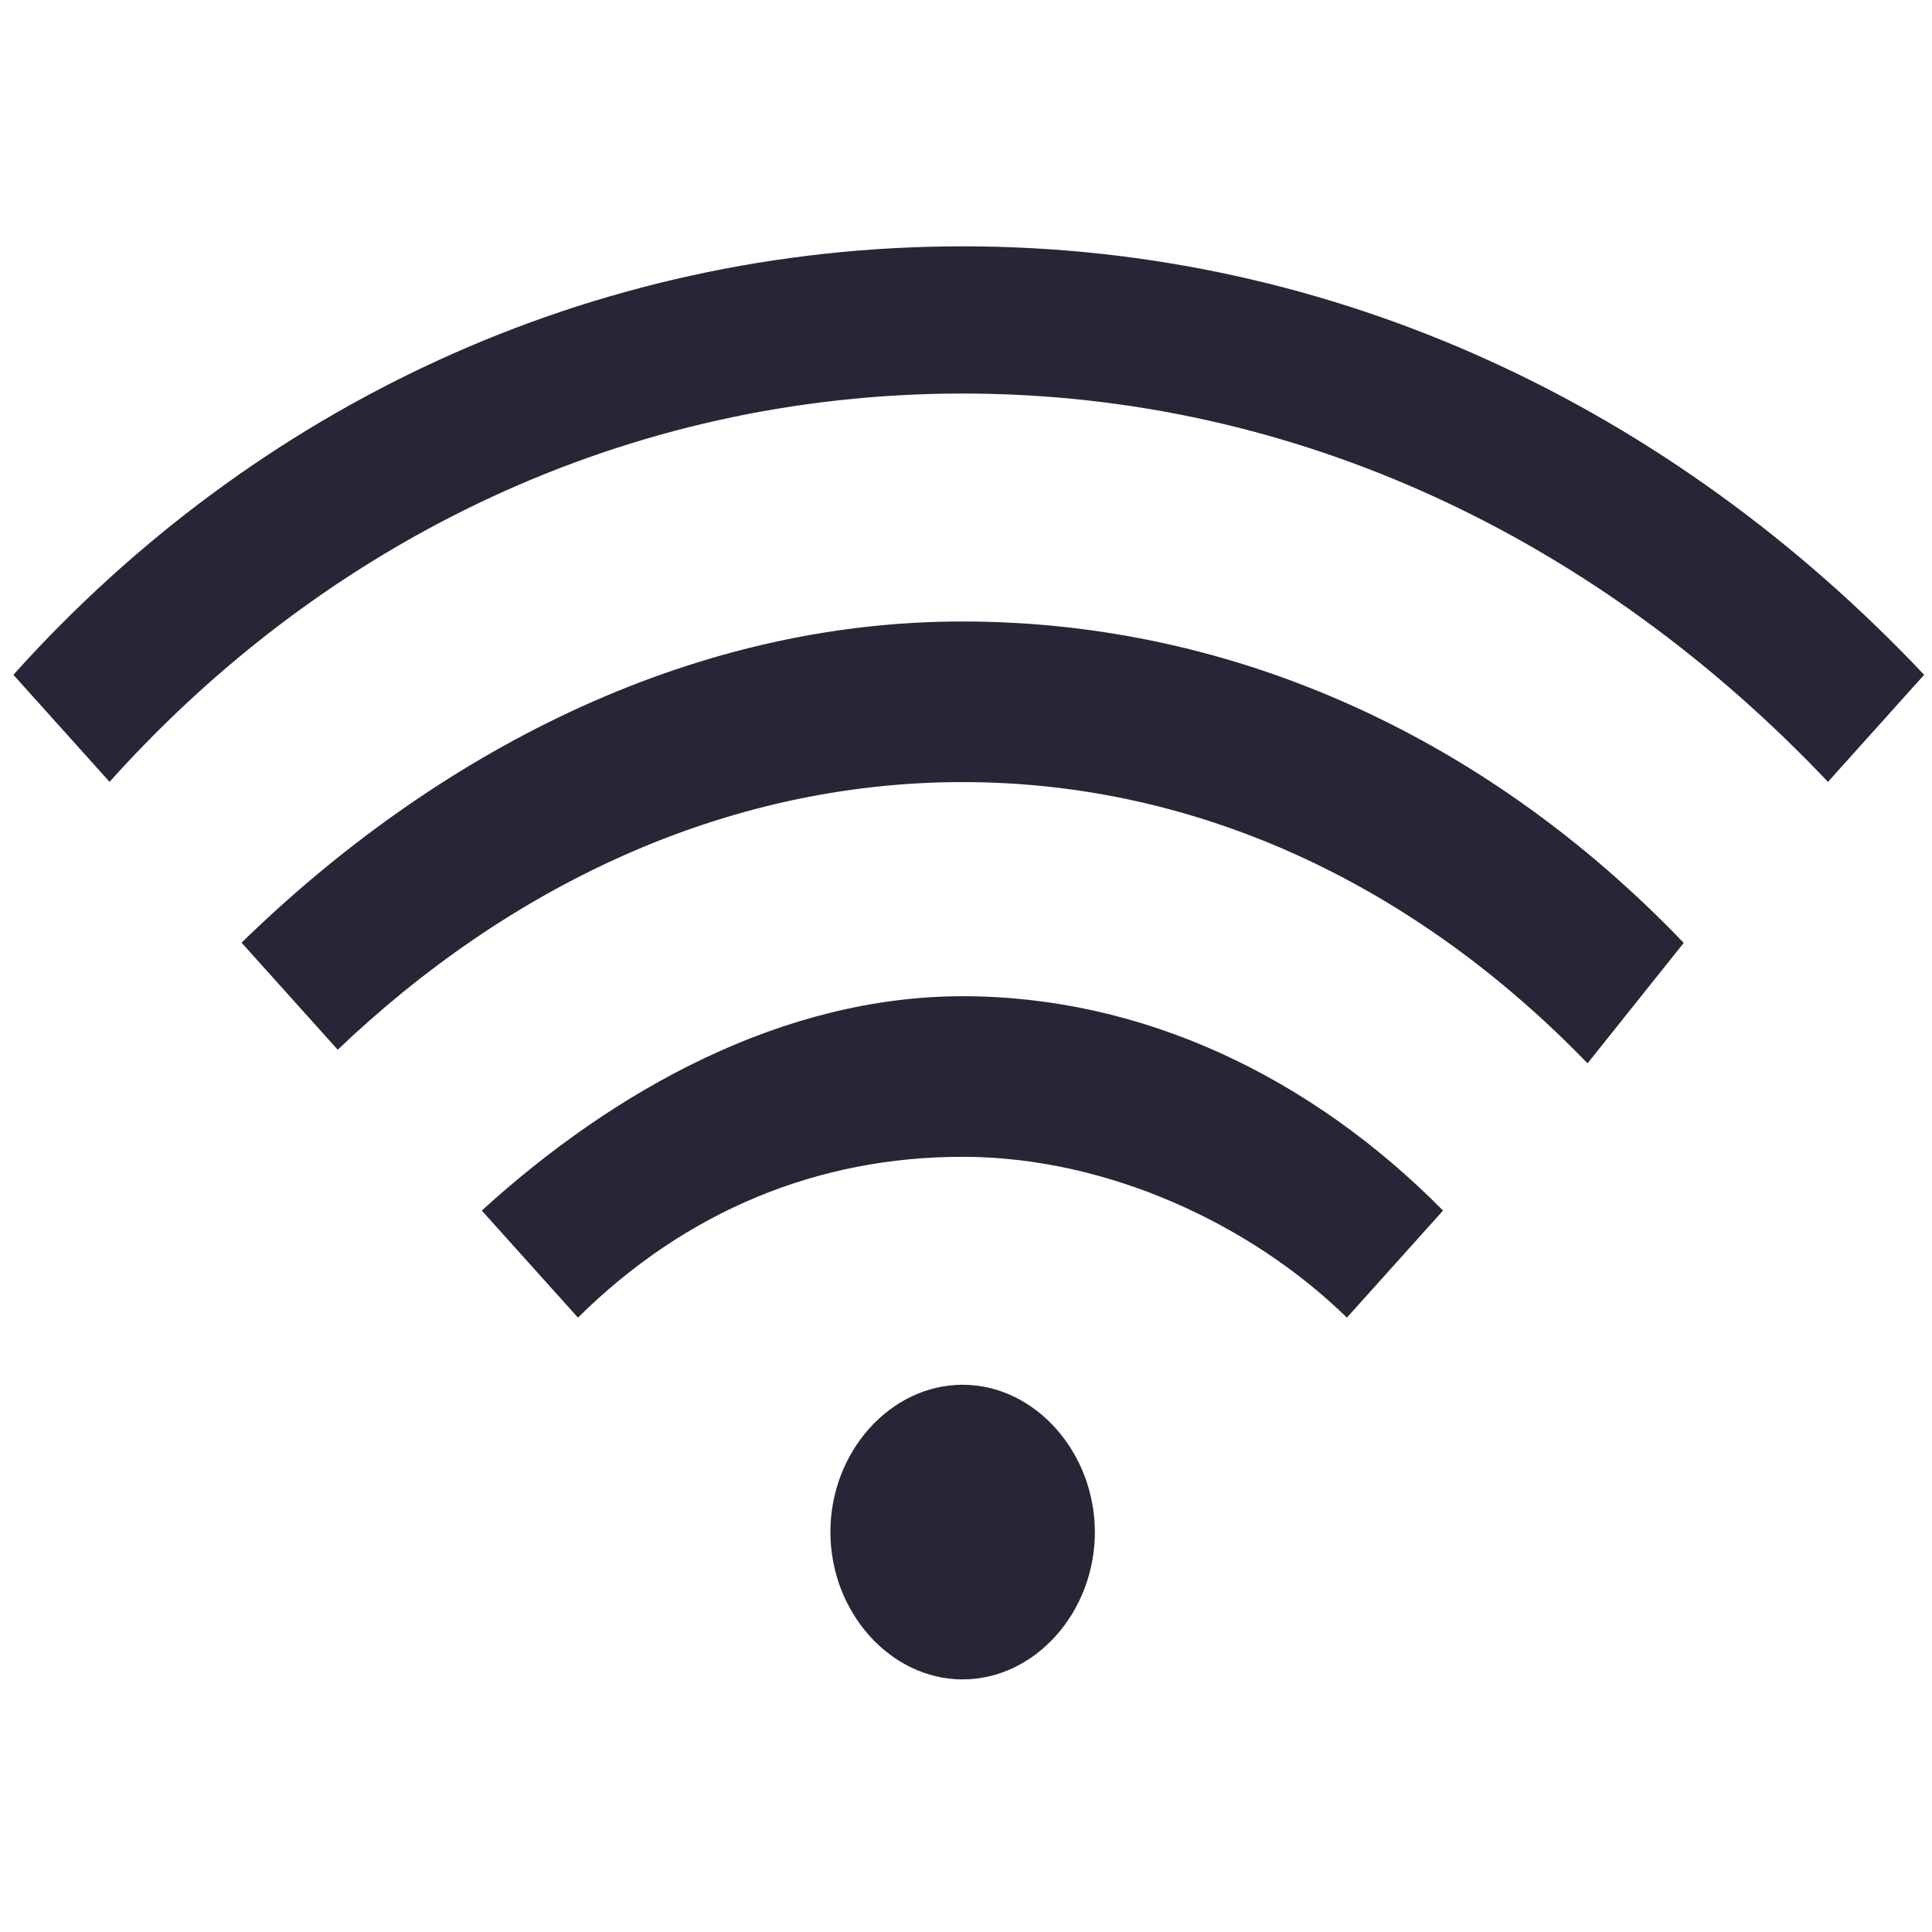 <?xml version="1.0" standalone="no"?><!DOCTYPE svg PUBLIC "-//W3C//DTD SVG 1.1//EN" "http://www.w3.org/Graphics/SVG/1.1/DTD/svg11.dtd"><svg width="200" height="200" viewBox="0 0 200 200" version="1.1" xmlns="http://www.w3.org/2000/svg" xmlns:xlink="http://www.w3.org/1999/xlink"><defs><style type="text/css"><![CDATA[
@font-face {
  font-family: "ifont";
  src: url("//at.alicdn.com/t/font_1442373896_4754455.eot?#iefix") format("embedded-opentype"), url("//at.alicdn.com/t/font_1442373896_4754455.woff") format("woff"), url("//at.alicdn.com/t/font_1442373896_4754455.ttf") format("truetype"), url("//at.alicdn.com/t/font_1442373896_4754455.svg#ifont") format("svg");
}

]]></style></defs><g class="transform-group"><g transform="scale(0.195, 0.195)"><path d="M511.037 735.127c-38.292 0-70.201 35.522-70.201 78.149 0 42.627 31.91 78.269 70.201 78.269 38.292 0 70.201-35.522 70.201-78.269C581.118 770.649 549.208 735.127 511.037 735.127L511.037 735.127 511.037 735.127zM255.759 642.649l51.056 56.835c57.437-56.835 127.639-85.373 204.102-85.373 76.583 0 153.046 35.522 204.102 85.373l51.056-56.835c-70.201-71.044-159.548-113.791-255.157-113.791C415.308 528.978 325.96 578.709 255.759 642.649L255.759 642.649 255.759 642.649zM128.241 500.44l51.056 56.835C268.523 472.023 383.398 415.187 511.037 415.187c127.639 0 242.393 56.835 331.74 149.313l51.056-63.94c-102.111-106.687-236.011-170.627-382.796-170.627C364.252 329.814 230.231 400.978 128.241 500.44L128.241 500.44 128.241 500.44zM511.037 130.77c-197.72 0-376.414 85.373-503.932 227.462l51.056 56.835C172.794 287.187 332.342 208.918 511.037 208.918c178.574 0 338.122 78.269 459.379 206.149l51.056-56.835C887.33 216.143 708.756 130.77 511.037 130.77L511.037 130.77 511.037 130.77z" fill="#272636"></path></g></g></svg>